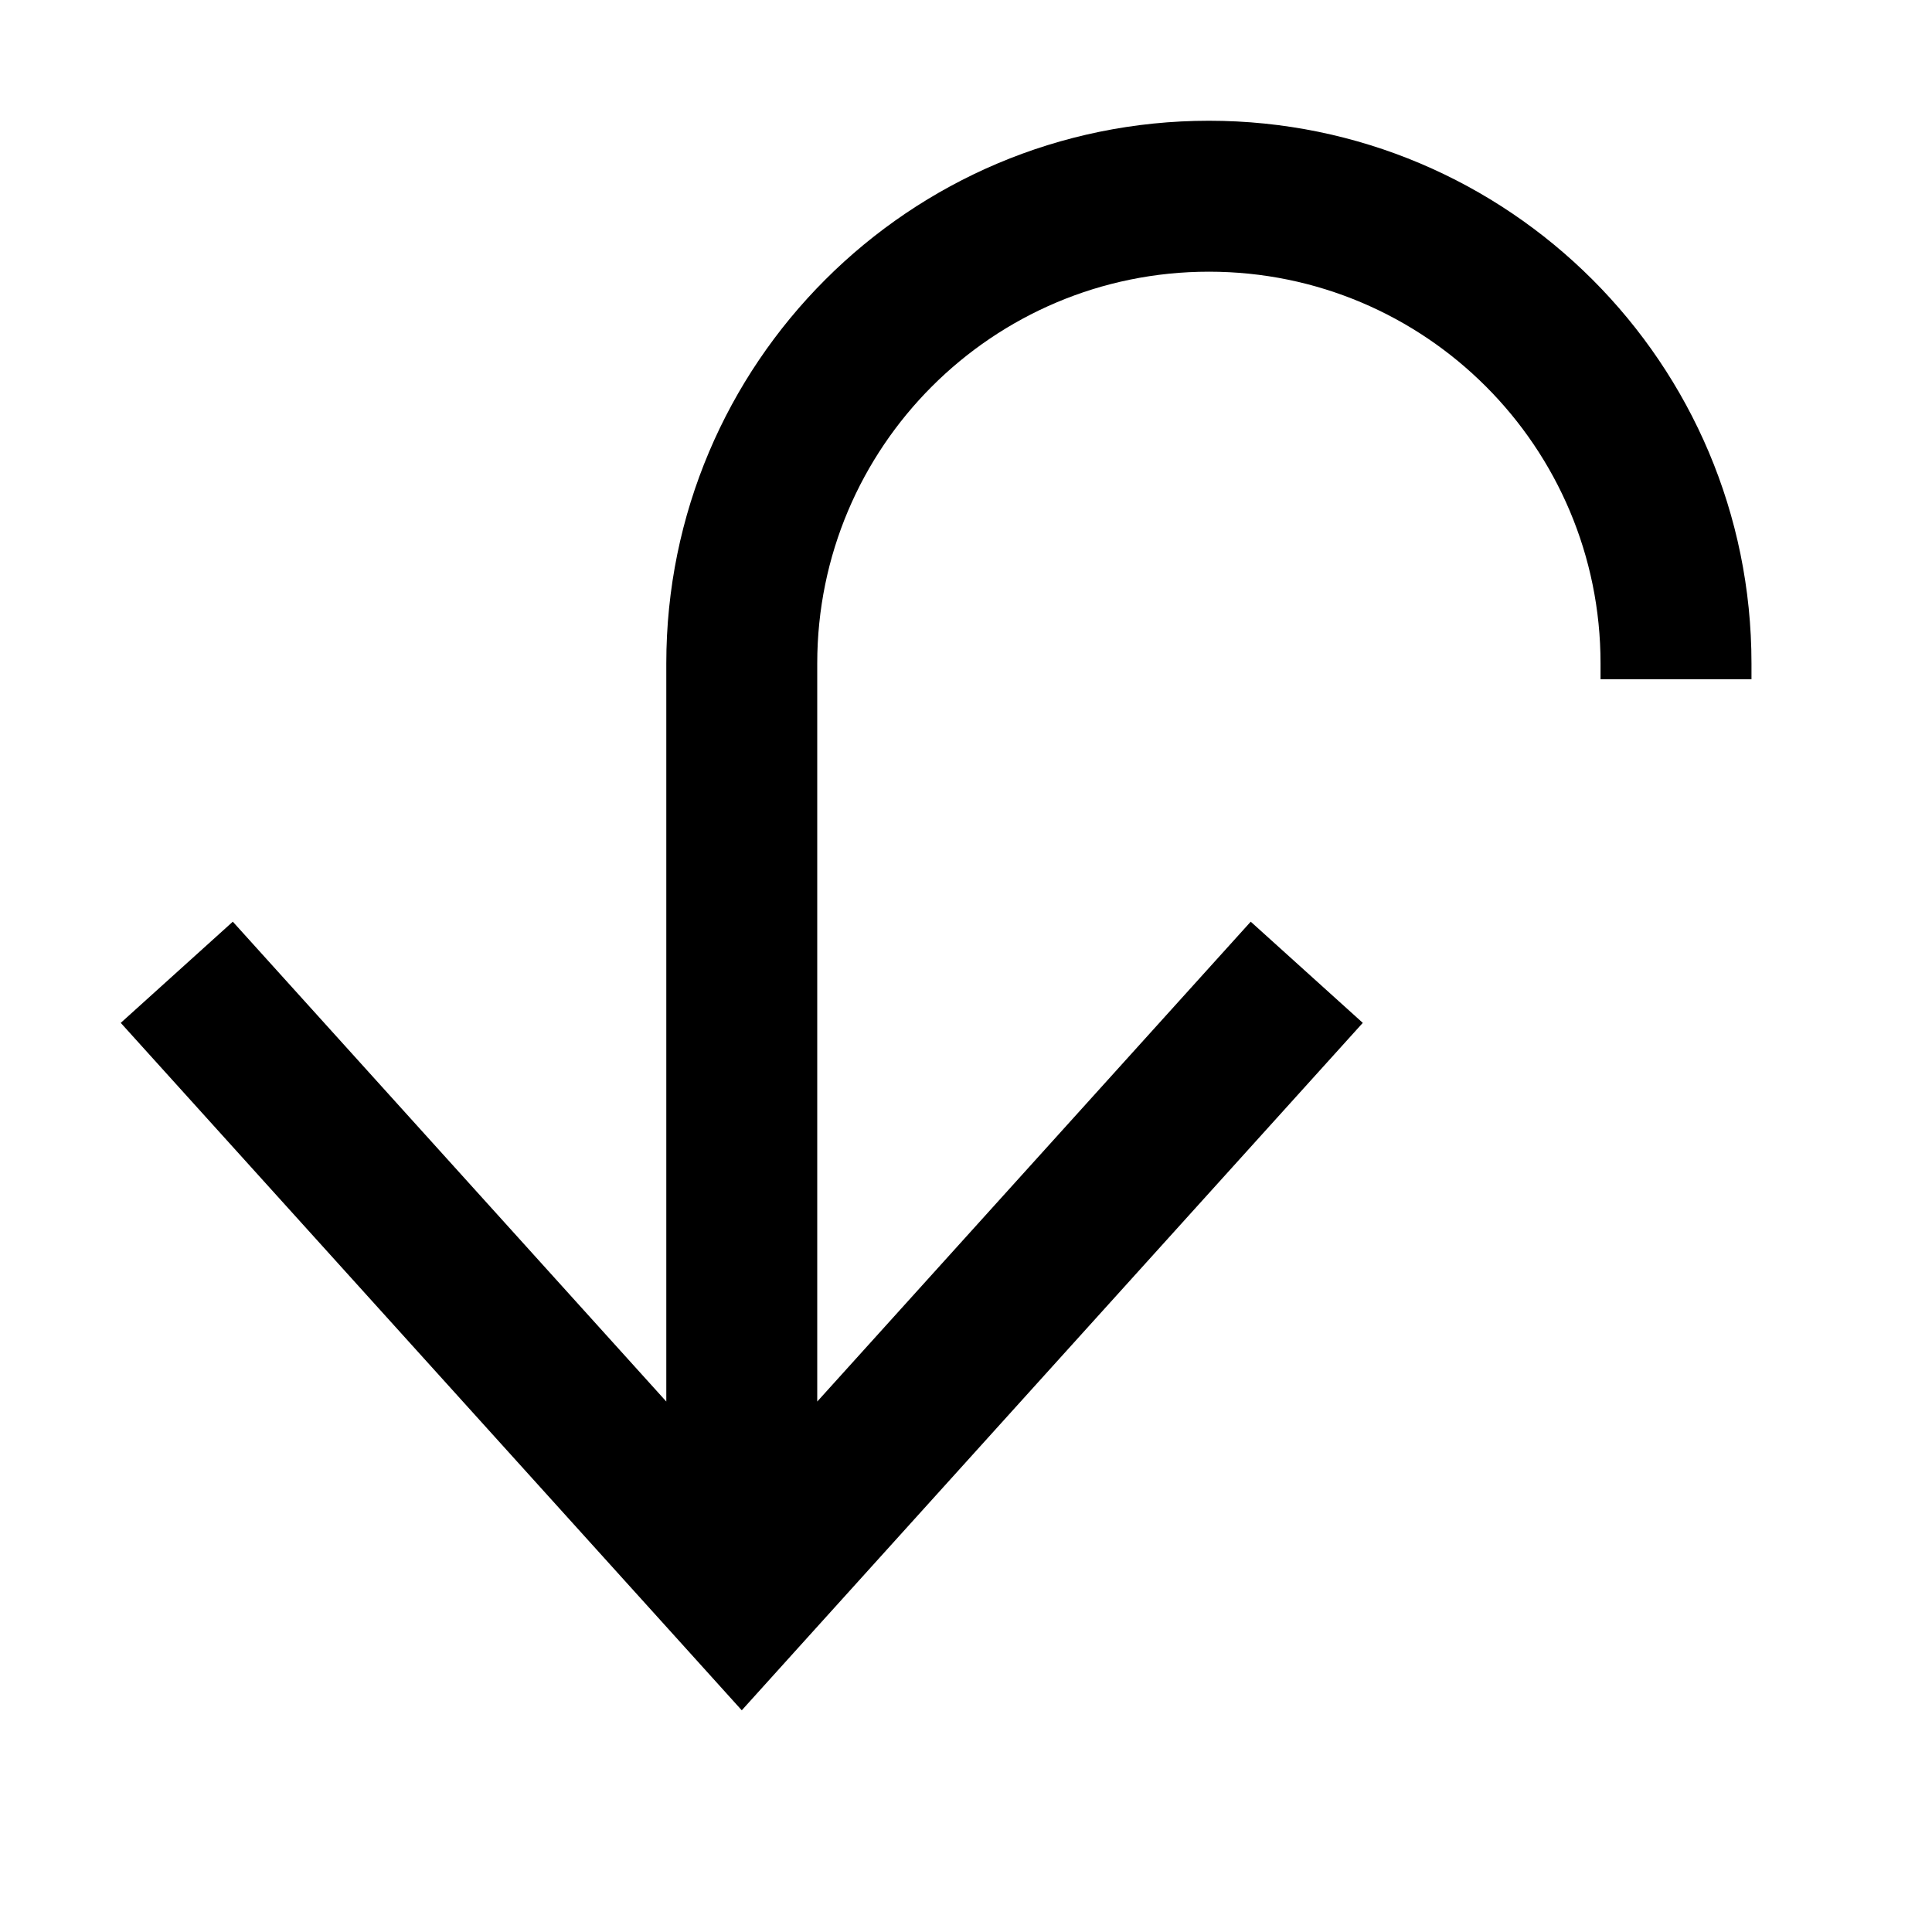 <?xml version="1.0" encoding="UTF-8"?>
<svg width="16" height="16" viewBox="0 0 16 16" fill="none" xmlns="http://www.w3.org/2000/svg">
  <path fill-rule="evenodd" clip-rule="evenodd" d="M6.768 11.607L6.768 5.494C6.768 3.702 8.22 2.25 10.012 2.25C11.803 2.25 13.255 3.702 13.255 5.494V5.625H14.505V5.494C14.505 3.012 12.493 1 10.012 1C7.53 1 5.518 3.012 5.518 5.494L5.518 11.607L1.928 7.633L1 8.471L5.679 13.65L6.143 14.164L6.607 13.65L11.286 8.471L10.358 7.633L6.768 11.607Z" fill="currentColor"/>
</svg>
